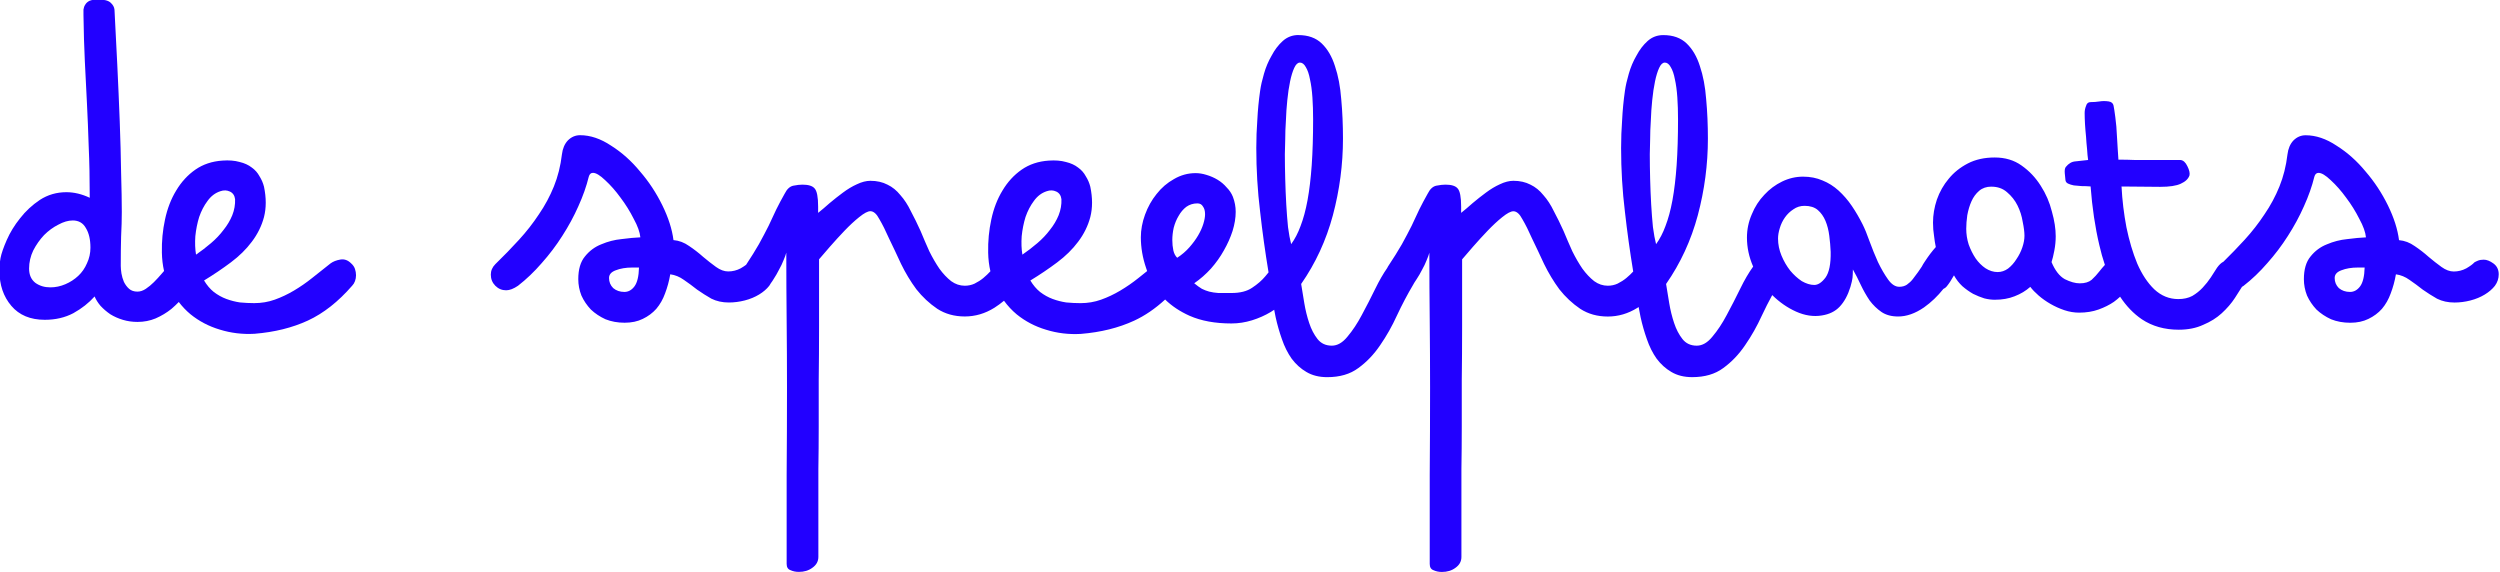 <?xml version="1.0" encoding="UTF-8" standalone="no"?>
<!-- Created with Inkscape (http://www.inkscape.org/) -->

<svg
   width="100mm"
   height="22.898mm"
   viewBox="0 0 100 22.898"
   version="1.1"
   id="svg5"
   xmlns="http://www.w3.org/2000/svg"
   xmlns:svg="http://www.w3.org/2000/svg">
  <defs
     id="defs2" />
  <g
     id="layer1">
    <g
       id="g977"
       transform="matrix(0.988,0,0,0.988,-91.695,-86.101)">
      <path
         id="path743"
         style="fill: #2200ff; stroke-width:0.265"
         d="m 96.781,87.126 c -0.151,0 -0.268,0.019 -0.353,0.056 -0.075,0.038 -0.131,0.089 -0.169,0.155 -0.038,0.056 -0.061,0.123 -0.071,0.198 v 0.211 c 0.009,0.687 0.028,1.317 0.056,1.891 0.028,0.564 0.057,1.129 0.085,1.693 0.028,0.555 0.052,1.138 0.071,1.75 0.028,0.611 0.042,1.303 0.042,2.074 -0.32,-0.151 -0.635,-0.226 -0.946,-0.226 -0.395,0 -0.752,0.104 -1.072,0.311 -0.31,0.207 -0.579,0.456 -0.805,0.748 -0.226,0.282 -0.404,0.574 -0.536,0.875 -0.132,0.301 -0.217,0.546 -0.254,0.734 -0.019,0.094 -0.028,0.188 -0.028,0.282 -0.009,0.085 -0.014,0.165 -0.014,0.24 0,0.564 0.16,1.034 0.48,1.411 0.32,0.376 0.771,0.565 1.354,0.565 0.433,0 0.818,-0.089 1.157,-0.268 0.339,-0.188 0.626,-0.414 0.861,-0.677 0.056,0.132 0.136,0.259 0.24,0.381 0.113,0.122 0.245,0.236 0.395,0.339 0.151,0.094 0.32,0.169 0.508,0.226 0.188,0.057 0.386,0.085 0.593,0.085 0.263,0 0.508,-0.048 0.734,-0.142 0.235,-0.103 0.446,-0.23 0.635,-0.381 0.107,-0.091 0.208,-0.186 0.303,-0.284 0.14,0.184 0.297,0.349 0.473,0.496 0.348,0.282 0.743,0.489 1.185,0.621 0.452,0.141 0.922,0.198 1.411,0.17 0.809,-0.066 1.529,-0.245 2.159,-0.536 0.63,-0.292 1.228,-0.762 1.792,-1.411 0.047,-0.047 0.085,-0.108 0.113,-0.183 0.028,-0.075 0.042,-0.156 0.042,-0.24 0,-0.085 -0.014,-0.169 -0.042,-0.254 -0.028,-0.085 -0.08,-0.16 -0.155,-0.226 -0.132,-0.132 -0.278,-0.183 -0.438,-0.155 -0.16,0.028 -0.292,0.08 -0.395,0.155 -0.254,0.198 -0.503,0.395 -0.748,0.593 -0.235,0.188 -0.48,0.357 -0.734,0.508 -0.254,0.151 -0.513,0.273 -0.776,0.367 -0.263,0.094 -0.541,0.141 -0.833,0.141 -0.188,0 -0.381,-0.01 -0.578,-0.028 -0.188,-0.028 -0.372,-0.075 -0.55,-0.141 -0.179,-0.066 -0.348,-0.16 -0.508,-0.282 -0.151,-0.122 -0.282,-0.277 -0.395,-0.466 0.386,-0.235 0.748,-0.48 1.087,-0.734 0.339,-0.254 0.621,-0.531 0.846,-0.833 0.235,-0.31 0.4,-0.645 0.494,-1.002 0.094,-0.367 0.094,-0.776 0,-1.227 -0.038,-0.151 -0.099,-0.292 -0.183,-0.424 -0.075,-0.141 -0.179,-0.258 -0.311,-0.352 -0.132,-0.103 -0.296,-0.179 -0.494,-0.226 -0.198,-0.056 -0.428,-0.075 -0.691,-0.056 -0.423,0.028 -0.79,0.151 -1.1,0.367 -0.31,0.216 -0.569,0.498 -0.776,0.846 -0.207,0.339 -0.358,0.729 -0.452,1.171 -0.094,0.433 -0.137,0.88 -0.127,1.341 0.005,0.262 0.034,0.51 0.088,0.745 -0.029,0.033 -0.059,0.066 -0.088,0.101 -0.103,0.122 -0.212,0.24 -0.325,0.353 -0.103,0.103 -0.212,0.192 -0.325,0.268 -0.113,0.075 -0.226,0.113 -0.338,0.113 -0.141,0 -0.254,-0.038 -0.339,-0.113 -0.085,-0.075 -0.155,-0.169 -0.211,-0.282 -0.047,-0.113 -0.08,-0.226 -0.099,-0.338 -0.019,-0.122 -0.028,-0.226 -0.028,-0.311 0,-0.423 0.004,-0.819 0.014,-1.185 0.019,-0.367 0.028,-0.7 0.028,-1.001 0,-0.414 -0.01,-0.941 -0.028,-1.581 -0.009,-0.649 -0.028,-1.345 -0.056,-2.088 -0.028,-0.743 -0.061,-1.505 -0.099,-2.286 -0.038,-0.79 -0.076,-1.533 -0.113,-2.229 -0.009,-0.103 -0.061,-0.197 -0.155,-0.282 C 97.195,87.168 97.025,87.126 96.781,87.126 Z m 5.147,7.729 c 0.064,0.002 0.126,0.018 0.187,0.046 0.122,0.056 0.193,0.16 0.211,0.311 0.009,0.216 -0.028,0.433 -0.113,0.649 -0.085,0.207 -0.202,0.405 -0.353,0.593 -0.141,0.188 -0.31,0.367 -0.508,0.536 -0.198,0.169 -0.4,0.324 -0.607,0.466 -0.038,-0.226 -0.047,-0.475 -0.028,-0.748 0.028,-0.273 0.08,-0.532 0.155,-0.776 0.085,-0.245 0.197,-0.461 0.338,-0.649 0.141,-0.198 0.315,-0.329 0.522,-0.395 0.066,-0.024 0.13,-0.034 0.194,-0.032 z m -6.177,1.217 c 0.245,0 0.423,0.104 0.536,0.311 0.122,0.198 0.183,0.461 0.183,0.79 0,0.226 -0.047,0.438 -0.141,0.635 -0.085,0.198 -0.202,0.367 -0.353,0.508 -0.151,0.141 -0.324,0.254 -0.522,0.338 -0.198,0.085 -0.4,0.127 -0.607,0.127 -0.235,0 -0.437,-0.061 -0.607,-0.183 -0.169,-0.132 -0.254,-0.324 -0.254,-0.578 0,-0.254 0.057,-0.499 0.169,-0.734 0.122,-0.235 0.268,-0.442 0.437,-0.621 0.179,-0.179 0.372,-0.32 0.579,-0.423 0.207,-0.113 0.4,-0.169 0.579,-0.169 z" />
      <path
         id="path737"
         style="fill: #2200ff; stroke-width:0.265"
         d="m 145.379,88.565 c -0.245,0 -0.456,0.08 -0.635,0.24 -0.179,0.16 -0.329,0.358 -0.452,0.593 -0.132,0.226 -0.235,0.47 -0.31,0.734 -0.075,0.254 -0.127,0.484 -0.156,0.691 -0.057,0.395 -0.094,0.786 -0.113,1.172 -0.028,0.376 -0.042,0.757 -0.042,1.143 0,0.875 0.051,1.736 0.155,2.582 0.091,0.813 0.205,1.631 0.341,2.454 -0.042,0.052 -0.084,0.102 -0.129,0.157 -0.141,0.169 -0.32,0.324 -0.536,0.466 -0.207,0.141 -0.484,0.212 -0.833,0.212 h -0.536 c -0.132,-0.009 -0.254,-0.028 -0.367,-0.056 -0.103,-0.028 -0.203,-0.066 -0.297,-0.113 -0.094,-0.056 -0.198,-0.131 -0.311,-0.225 0.245,-0.169 0.471,-0.367 0.677,-0.593 0.207,-0.235 0.381,-0.48 0.522,-0.734 0.151,-0.263 0.268,-0.527 0.353,-0.79 0.085,-0.273 0.127,-0.532 0.127,-0.776 0,-0.207 -0.038,-0.41 -0.113,-0.607 -0.056,-0.141 -0.141,-0.268 -0.254,-0.381 -0.103,-0.122 -0.226,-0.226 -0.367,-0.311 -0.141,-0.085 -0.292,-0.15 -0.452,-0.197 -0.151,-0.047 -0.296,-0.07 -0.437,-0.07 -0.31,0 -0.602,0.08 -0.875,0.24 -0.273,0.151 -0.508,0.353 -0.706,0.607 -0.198,0.245 -0.353,0.522 -0.466,0.833 -0.113,0.31 -0.17,0.616 -0.17,0.917 0,0.414 0.071,0.828 0.212,1.242 0.013,0.042 0.028,0.084 0.043,0.126 -0.119,0.094 -0.237,0.189 -0.354,0.283 -0.235,0.188 -0.48,0.357 -0.734,0.508 -0.254,0.151 -0.512,0.273 -0.776,0.367 -0.263,0.094 -0.541,0.141 -0.833,0.141 -0.188,0 -0.381,-0.01 -0.578,-0.028 -0.188,-0.028 -0.372,-0.075 -0.55,-0.141 -0.179,-0.066 -0.348,-0.16 -0.508,-0.282 -0.151,-0.122 -0.282,-0.277 -0.395,-0.466 0.386,-0.235 0.748,-0.48 1.087,-0.734 0.339,-0.254 0.621,-0.531 0.846,-0.833 0.235,-0.31 0.4,-0.645 0.494,-1.002 0.094,-0.367 0.094,-0.776 0,-1.227 -0.038,-0.151 -0.099,-0.292 -0.183,-0.424 -0.075,-0.141 -0.179,-0.258 -0.311,-0.352 -0.132,-0.103 -0.296,-0.179 -0.494,-0.226 -0.198,-0.056 -0.429,-0.075 -0.692,-0.056 -0.423,0.028 -0.79,0.151 -1.1,0.367 -0.31,0.216 -0.569,0.498 -0.776,0.846 -0.207,0.339 -0.358,0.729 -0.452,1.171 -0.094,0.433 -0.137,0.88 -0.127,1.341 0.005,0.266 0.035,0.518 0.091,0.756 -0.083,0.091 -0.179,0.183 -0.288,0.274 -0.103,0.085 -0.221,0.16 -0.353,0.226 -0.122,0.056 -0.254,0.085 -0.395,0.085 -0.198,0 -0.381,-0.061 -0.55,-0.183 -0.169,-0.132 -0.33,-0.301 -0.48,-0.508 -0.141,-0.207 -0.278,-0.442 -0.409,-0.706 -0.122,-0.273 -0.24,-0.545 -0.352,-0.818 -0.132,-0.292 -0.264,-0.56 -0.395,-0.805 -0.122,-0.254 -0.263,-0.47 -0.423,-0.649 -0.151,-0.188 -0.324,-0.329 -0.522,-0.423 -0.198,-0.103 -0.428,-0.156 -0.691,-0.156 -0.169,0 -0.353,0.047 -0.55,0.141 -0.188,0.085 -0.377,0.198 -0.565,0.339 -0.179,0.132 -0.357,0.273 -0.536,0.423 -0.169,0.151 -0.324,0.282 -0.466,0.395 v -0.254 c 0,-0.386 -0.047,-0.63 -0.141,-0.734 -0.085,-0.103 -0.249,-0.155 -0.494,-0.155 -0.103,0 -0.226,0.014 -0.367,0.042 -0.141,0.028 -0.259,0.136 -0.353,0.325 -0.122,0.216 -0.235,0.428 -0.338,0.635 -0.094,0.207 -0.198,0.428 -0.311,0.664 -0.113,0.226 -0.245,0.475 -0.395,0.748 -0.14,0.244 -0.313,0.522 -0.517,0.831 -0.057,0.043 -0.129,0.09 -0.217,0.142 -0.16,0.085 -0.329,0.127 -0.508,0.127 -0.16,0 -0.324,-0.061 -0.494,-0.183 -0.169,-0.122 -0.344,-0.259 -0.522,-0.409 -0.179,-0.16 -0.367,-0.305 -0.564,-0.437 -0.198,-0.141 -0.409,-0.221 -0.635,-0.24 -0.056,-0.442 -0.207,-0.912 -0.452,-1.411 -0.245,-0.499 -0.545,-0.955 -0.903,-1.369 -0.348,-0.423 -0.739,-0.772 -1.171,-1.044 -0.423,-0.282 -0.842,-0.423 -1.256,-0.423 -0.188,0 -0.353,0.071 -0.494,0.212 -0.132,0.141 -0.212,0.329 -0.24,0.564 -0.056,0.47 -0.165,0.903 -0.325,1.298 -0.16,0.395 -0.362,0.772 -0.607,1.129 -0.235,0.357 -0.504,0.701 -0.805,1.03 -0.301,0.329 -0.62,0.659 -0.959,0.988 -0.122,0.122 -0.183,0.263 -0.183,0.423 0,0.179 0.061,0.329 0.183,0.452 0.122,0.122 0.268,0.183 0.437,0.183 0.141,0 0.301,-0.061 0.48,-0.183 0.339,-0.263 0.659,-0.569 0.96,-0.917 0.31,-0.348 0.588,-0.715 0.833,-1.101 0.254,-0.395 0.471,-0.795 0.65,-1.199 0.188,-0.414 0.329,-0.814 0.423,-1.199 0.028,-0.103 0.084,-0.156 0.169,-0.156 0.122,0 0.287,0.099 0.494,0.297 0.216,0.198 0.424,0.433 0.621,0.705 0.207,0.273 0.385,0.56 0.536,0.861 0.16,0.292 0.249,0.541 0.268,0.748 -0.216,0.009 -0.47,0.033 -0.762,0.071 -0.282,0.028 -0.555,0.098 -0.819,0.211 -0.263,0.103 -0.485,0.268 -0.664,0.494 -0.179,0.216 -0.268,0.522 -0.268,0.917 0,0.226 0.042,0.447 0.127,0.663 0.094,0.207 0.221,0.395 0.381,0.565 0.169,0.16 0.366,0.291 0.592,0.395 0.235,0.094 0.494,0.141 0.776,0.141 0.282,0 0.527,-0.052 0.734,-0.155 0.216,-0.103 0.4,-0.24 0.55,-0.409 0.151,-0.179 0.268,-0.386 0.353,-0.621 0.094,-0.245 0.164,-0.503 0.211,-0.776 0.198,0.028 0.381,0.103 0.55,0.225 0.179,0.122 0.358,0.254 0.536,0.395 0.188,0.132 0.381,0.254 0.579,0.367 0.207,0.103 0.442,0.155 0.705,0.155 0.216,0 0.433,-0.028 0.649,-0.084 0.216,-0.056 0.409,-0.137 0.579,-0.24 0.169,-0.103 0.306,-0.221 0.409,-0.352 0.026,-0.035 0.048,-0.071 0.068,-0.109 0.037,-0.048 0.075,-0.105 0.116,-0.174 0.075,-0.113 0.145,-0.235 0.211,-0.367 0.075,-0.132 0.136,-0.259 0.183,-0.381 0.057,-0.132 0.094,-0.235 0.113,-0.311 0,0.941 0.005,1.858 0.014,2.752 0.009,0.894 0.014,1.792 0.014,2.695 0,1.204 -0.005,2.389 -0.014,3.556 v 3.598 c 0,0.132 0.051,0.217 0.155,0.254 0.103,0.047 0.217,0.07 0.339,0.07 0.216,0 0.4,-0.056 0.55,-0.169 0.16,-0.113 0.24,-0.259 0.24,-0.438 v -1.848 -1.707 c 0.009,-0.555 0.014,-1.124 0.014,-1.707 v -1.891 c 0.009,-0.668 0.014,-1.402 0.014,-2.201 v -2.695 c 0.103,-0.122 0.25,-0.292 0.438,-0.508 0.198,-0.226 0.395,-0.442 0.593,-0.649 0.207,-0.216 0.405,-0.4 0.593,-0.55 0.198,-0.16 0.348,-0.24 0.452,-0.24 0.132,0 0.254,0.108 0.367,0.325 0.122,0.207 0.254,0.47 0.395,0.79 0.151,0.31 0.311,0.649 0.48,1.016 0.179,0.367 0.385,0.711 0.621,1.03 0.245,0.31 0.527,0.574 0.846,0.79 0.32,0.207 0.692,0.311 1.115,0.311 0.423,0 0.823,-0.118 1.199,-0.353 0.134,-0.085 0.263,-0.18 0.388,-0.284 0.15,0.207 0.322,0.391 0.515,0.552 0.348,0.282 0.743,0.489 1.185,0.621 0.452,0.141 0.922,0.198 1.411,0.17 0.809,-0.066 1.529,-0.245 2.159,-0.536 0.434,-0.201 0.852,-0.486 1.254,-0.856 0.269,0.263 0.598,0.483 0.989,0.658 0.47,0.207 1.035,0.311 1.693,0.311 0.282,0 0.56,-0.043 0.833,-0.127 0.273,-0.085 0.527,-0.197 0.762,-0.338 0.047,-0.029 0.093,-0.06 0.138,-0.09 0.018,0.1 0.037,0.201 0.059,0.302 0.066,0.301 0.151,0.598 0.254,0.889 0.103,0.301 0.235,0.564 0.395,0.79 0.169,0.226 0.367,0.404 0.593,0.536 0.235,0.141 0.518,0.212 0.847,0.212 0.508,0 0.926,-0.122 1.256,-0.367 0.339,-0.245 0.635,-0.555 0.889,-0.931 0.254,-0.367 0.48,-0.767 0.677,-1.199 0.207,-0.442 0.428,-0.861 0.663,-1.256 0.013,-0.021 0.024,-0.042 0.035,-0.063 0.034,-0.046 0.069,-0.099 0.106,-0.163 0.075,-0.113 0.146,-0.235 0.212,-0.367 0.075,-0.132 0.136,-0.259 0.183,-0.381 0.057,-0.132 0.094,-0.235 0.113,-0.311 0,0.941 0.005,1.858 0.015,2.752 0.009,0.894 0.014,1.792 0.014,2.695 0,1.204 -0.005,2.389 -0.014,3.556 v 3.598 c 0,0.132 0.051,0.217 0.155,0.254 0.103,0.047 0.216,0.07 0.338,0.07 0.216,0 0.4,-0.056 0.55,-0.169 0.16,-0.113 0.24,-0.259 0.24,-0.438 v -1.848 -1.707 c 0.009,-0.555 0.014,-1.124 0.014,-1.707 v -1.891 c 0.009,-0.668 0.014,-1.402 0.014,-2.201 v -2.695 c 0.103,-0.122 0.25,-0.292 0.438,-0.508 0.198,-0.226 0.395,-0.442 0.593,-0.649 0.207,-0.216 0.404,-0.4 0.592,-0.55 0.198,-0.16 0.348,-0.24 0.452,-0.24 0.132,0 0.254,0.108 0.367,0.325 0.122,0.207 0.254,0.47 0.395,0.79 0.151,0.31 0.31,0.649 0.48,1.016 0.179,0.367 0.386,0.711 0.621,1.03 0.245,0.31 0.527,0.574 0.846,0.79 0.32,0.207 0.691,0.311 1.115,0.311 0.423,0 0.823,-0.118 1.199,-0.353 0.016,-0.01 0.032,-0.021 0.048,-0.032 0.024,0.137 0.05,0.274 0.08,0.412 0.066,0.301 0.151,0.598 0.254,0.889 0.103,0.301 0.235,0.564 0.395,0.79 0.169,0.226 0.367,0.404 0.593,0.536 0.235,0.141 0.518,0.212 0.847,0.212 0.508,0 0.926,-0.122 1.256,-0.367 0.339,-0.245 0.635,-0.555 0.889,-0.931 0.254,-0.367 0.48,-0.767 0.677,-1.199 0.133,-0.285 0.273,-0.56 0.418,-0.825 0.295,0.29 0.617,0.513 0.965,0.669 0.357,0.16 0.706,0.212 1.044,0.156 0.301,-0.047 0.541,-0.165 0.719,-0.353 0.188,-0.198 0.334,-0.465 0.438,-0.804 0.047,-0.16 0.075,-0.282 0.085,-0.367 0.009,-0.094 0.014,-0.207 0.014,-0.339 0.113,0.198 0.221,0.409 0.325,0.635 0.103,0.216 0.221,0.424 0.353,0.621 0.141,0.188 0.301,0.343 0.48,0.466 0.179,0.122 0.405,0.183 0.677,0.183 0.339,0 0.686,-0.122 1.044,-0.367 0.293,-0.208 0.554,-0.458 0.784,-0.748 0.055,-0.025 0.1,-0.058 0.133,-0.099 0.094,-0.113 0.193,-0.264 0.297,-0.452 0.094,0.169 0.207,0.315 0.338,0.438 0.141,0.122 0.287,0.226 0.438,0.311 0.151,0.075 0.301,0.136 0.451,0.183 0.151,0.038 0.292,0.056 0.424,0.056 0.301,0 0.569,-0.047 0.804,-0.141 0.245,-0.094 0.456,-0.221 0.635,-0.381 0.085,0.113 0.197,0.23 0.338,0.352 0.141,0.122 0.301,0.236 0.48,0.339 0.179,0.103 0.367,0.188 0.564,0.254 0.198,0.066 0.395,0.099 0.593,0.099 0.292,0 0.555,-0.042 0.79,-0.127 0.235,-0.085 0.442,-0.188 0.621,-0.311 0.092,-0.068 0.175,-0.137 0.25,-0.207 0.25,0.379 0.542,0.683 0.879,0.913 0.423,0.282 0.922,0.423 1.496,0.423 0.376,0 0.705,-0.066 0.988,-0.197 0.292,-0.122 0.541,-0.277 0.748,-0.466 0.216,-0.198 0.395,-0.405 0.536,-0.621 0.108,-0.165 0.201,-0.313 0.287,-0.451 2e-4,-1.21e-4 3.2e-4,-3.95e-4 5.2e-4,-5.17e-4 0.022,-0.013 0.043,-0.027 0.066,-0.042 0.339,-0.263 0.658,-0.569 0.959,-0.917 0.31,-0.348 0.588,-0.715 0.833,-1.101 0.254,-0.395 0.47,-0.795 0.649,-1.199 0.188,-0.414 0.329,-0.814 0.423,-1.199 0.028,-0.103 0.085,-0.156 0.17,-0.156 0.122,0 0.287,0.099 0.494,0.297 0.216,0.198 0.424,0.433 0.621,0.705 0.207,0.273 0.385,0.56 0.536,0.861 0.16,0.292 0.249,0.541 0.268,0.748 -0.216,0.009 -0.47,0.033 -0.762,0.071 -0.282,0.028 -0.555,0.098 -0.819,0.211 -0.263,0.103 -0.485,0.268 -0.664,0.494 -0.179,0.216 -0.268,0.522 -0.268,0.917 0,0.226 0.042,0.447 0.127,0.663 0.094,0.207 0.221,0.395 0.381,0.565 0.169,0.16 0.367,0.291 0.593,0.395 0.235,0.094 0.493,0.141 0.776,0.141 0.282,0 0.527,-0.052 0.734,-0.155 0.216,-0.103 0.4,-0.24 0.55,-0.409 0.151,-0.179 0.268,-0.386 0.353,-0.621 0.094,-0.245 0.165,-0.503 0.212,-0.776 0.198,0.028 0.381,0.103 0.55,0.225 0.179,0.122 0.357,0.254 0.536,0.395 0.188,0.132 0.381,0.254 0.579,0.367 0.207,0.103 0.442,0.155 0.705,0.155 0.216,0 0.433,-0.028 0.649,-0.084 0.216,-0.056 0.409,-0.137 0.579,-0.24 0.169,-0.103 0.306,-0.221 0.409,-0.352 0.103,-0.141 0.155,-0.296 0.155,-0.466 0,-0.188 -0.071,-0.334 -0.212,-0.438 -0.141,-0.103 -0.273,-0.155 -0.395,-0.155 -0.094,0 -0.174,0.014 -0.24,0.042 -0.066,0.028 -0.113,0.051 -0.141,0.07 -0.056,0.066 -0.165,0.146 -0.325,0.24 -0.16,0.085 -0.33,0.127 -0.508,0.127 -0.16,0 -0.324,-0.061 -0.494,-0.183 -0.169,-0.122 -0.344,-0.259 -0.522,-0.409 -0.179,-0.16 -0.367,-0.305 -0.564,-0.437 -0.198,-0.141 -0.409,-0.221 -0.635,-0.24 -0.056,-0.442 -0.207,-0.912 -0.451,-1.411 -0.245,-0.499 -0.546,-0.955 -0.903,-1.369 -0.348,-0.423 -0.739,-0.772 -1.172,-1.044 -0.423,-0.282 -0.842,-0.423 -1.256,-0.423 -0.188,0 -0.353,0.071 -0.494,0.212 -0.132,0.141 -0.212,0.329 -0.24,0.564 -0.056,0.47 -0.165,0.903 -0.325,1.298 -0.16,0.395 -0.362,0.772 -0.607,1.129 -0.235,0.357 -0.503,0.701 -0.804,1.03 -0.27,0.295 -0.556,0.591 -0.856,0.886 -0.086,0.042 -0.173,0.123 -0.259,0.243 -0.075,0.113 -0.16,0.244 -0.254,0.395 -0.094,0.141 -0.202,0.278 -0.325,0.409 -0.122,0.132 -0.263,0.245 -0.423,0.339 -0.16,0.085 -0.348,0.127 -0.565,0.127 -0.367,0 -0.691,-0.131 -0.974,-0.395 -0.273,-0.263 -0.503,-0.612 -0.691,-1.044 -0.179,-0.433 -0.324,-0.922 -0.437,-1.468 -0.103,-0.546 -0.17,-1.096 -0.198,-1.651 l 1.566,0.014 c 0.376,0 0.654,-0.042 0.833,-0.127 0.188,-0.085 0.306,-0.198 0.353,-0.339 0.019,-0.094 -0.009,-0.216 -0.085,-0.367 -0.075,-0.16 -0.169,-0.244 -0.282,-0.254 h -0.677 -0.578 -0.593 c -0.198,-0.009 -0.418,-0.014 -0.663,-0.014 -0.009,-0.132 -0.019,-0.273 -0.028,-0.424 -0.009,-0.16 -0.019,-0.315 -0.028,-0.466 -0.009,-0.16 -0.018,-0.31 -0.028,-0.451 -0.019,-0.141 -0.033,-0.268 -0.042,-0.381 -0.028,-0.216 -0.052,-0.372 -0.071,-0.466 -0.019,-0.094 -0.085,-0.151 -0.197,-0.169 -0.132,-0.019 -0.254,-0.019 -0.367,0 -0.122,0.019 -0.245,0.028 -0.367,0.028 -0.094,0 -0.155,0.052 -0.183,0.155 -0.038,0.094 -0.056,0.189 -0.056,0.283 0,0.132 0.005,0.282 0.014,0.451 0.009,0.16 0.024,0.329 0.042,0.508 0.009,0.169 0.024,0.339 0.042,0.508 0.009,0.169 0.024,0.315 0.042,0.438 -0.188,0.019 -0.357,0.038 -0.508,0.056 -0.151,0.009 -0.282,0.085 -0.395,0.226 -0.038,0.047 -0.052,0.132 -0.042,0.254 0.009,0.122 0.019,0.216 0.028,0.282 0.009,0.066 0.047,0.113 0.113,0.141 0.056,0.028 0.132,0.051 0.226,0.07 0.085,0.009 0.188,0.019 0.311,0.028 0.113,0 0.235,0.004 0.367,0.014 0.066,0.865 0.184,1.656 0.353,2.371 0.065,0.285 0.14,0.553 0.226,0.806 -0.075,0.08 -0.15,0.168 -0.226,0.266 -0.094,0.122 -0.198,0.235 -0.311,0.338 -0.113,0.094 -0.273,0.142 -0.48,0.142 -0.179,0 -0.381,-0.057 -0.607,-0.169 -0.216,-0.122 -0.395,-0.353 -0.536,-0.691 0.038,-0.113 0.075,-0.268 0.113,-0.466 0.038,-0.198 0.056,-0.391 0.056,-0.579 0,-0.301 -0.051,-0.635 -0.155,-1.002 -0.094,-0.376 -0.245,-0.724 -0.452,-1.044 -0.207,-0.329 -0.466,-0.602 -0.776,-0.819 -0.301,-0.216 -0.663,-0.325 -1.086,-0.325 -0.414,0 -0.776,0.08 -1.087,0.24 -0.31,0.16 -0.569,0.367 -0.776,0.621 -0.207,0.245 -0.367,0.527 -0.48,0.846 -0.103,0.31 -0.156,0.621 -0.156,0.931 0,0.188 0.014,0.367 0.042,0.536 0.019,0.169 0.043,0.32 0.071,0.452 -0.151,0.169 -0.297,0.362 -0.438,0.578 -0.053,0.076 -0.096,0.148 -0.131,0.217 -0.05,0.068 -0.101,0.142 -0.151,0.221 -0.066,0.094 -0.136,0.188 -0.211,0.282 -0.066,0.085 -0.146,0.16 -0.24,0.226 -0.085,0.056 -0.188,0.085 -0.31,0.085 -0.16,0 -0.311,-0.099 -0.452,-0.297 -0.141,-0.198 -0.278,-0.433 -0.409,-0.705 -0.122,-0.273 -0.235,-0.55 -0.338,-0.833 -0.103,-0.292 -0.198,-0.522 -0.283,-0.691 -0.132,-0.263 -0.277,-0.513 -0.437,-0.748 -0.16,-0.235 -0.339,-0.442 -0.536,-0.621 -0.198,-0.179 -0.414,-0.315 -0.649,-0.409 -0.235,-0.103 -0.498,-0.155 -0.79,-0.155 -0.292,0 -0.574,0.066 -0.846,0.197 -0.273,0.132 -0.513,0.311 -0.72,0.536 -0.216,0.226 -0.386,0.489 -0.508,0.79 -0.132,0.301 -0.197,0.616 -0.197,0.945 0,0.399 0.084,0.79 0.251,1.173 -0.177,0.246 -0.351,0.541 -0.519,0.888 -0.179,0.367 -0.362,0.724 -0.55,1.072 -0.179,0.339 -0.372,0.63 -0.579,0.875 -0.198,0.245 -0.409,0.367 -0.635,0.367 -0.245,0 -0.438,-0.089 -0.579,-0.268 -0.141,-0.179 -0.254,-0.396 -0.338,-0.65 -0.085,-0.254 -0.151,-0.522 -0.198,-0.804 -0.047,-0.292 -0.089,-0.55 -0.127,-0.776 0.583,-0.837 1.011,-1.764 1.284,-2.78 0.273,-1.025 0.409,-2.06 0.409,-3.105 0,-0.555 -0.023,-1.086 -0.07,-1.594 -0.038,-0.508 -0.123,-0.955 -0.254,-1.341 -0.122,-0.386 -0.301,-0.691 -0.536,-0.917 -0.235,-0.226 -0.551,-0.339 -0.946,-0.339 -0.245,0 -0.456,0.08 -0.635,0.24 -0.179,0.16 -0.329,0.358 -0.452,0.593 -0.132,0.226 -0.235,0.47 -0.31,0.734 -0.075,0.254 -0.127,0.484 -0.156,0.691 -0.057,0.395 -0.094,0.786 -0.113,1.172 -0.028,0.376 -0.042,0.757 -0.042,1.143 0,0.875 0.051,1.736 0.155,2.582 0.09,0.801 0.202,1.607 0.335,2.417 -0.081,0.088 -0.173,0.176 -0.279,0.264 -0.103,0.085 -0.221,0.16 -0.353,0.226 -0.122,0.056 -0.254,0.085 -0.395,0.085 -0.198,0 -0.381,-0.061 -0.55,-0.183 -0.169,-0.132 -0.329,-0.301 -0.48,-0.508 -0.141,-0.207 -0.278,-0.442 -0.409,-0.706 -0.122,-0.273 -0.24,-0.545 -0.353,-0.818 -0.132,-0.292 -0.263,-0.56 -0.395,-0.805 -0.122,-0.254 -0.263,-0.47 -0.423,-0.649 -0.151,-0.188 -0.325,-0.329 -0.522,-0.423 -0.198,-0.103 -0.428,-0.156 -0.691,-0.156 -0.169,0 -0.353,0.047 -0.55,0.141 -0.188,0.085 -0.376,0.198 -0.564,0.339 -0.179,0.132 -0.358,0.273 -0.536,0.423 -0.169,0.151 -0.324,0.282 -0.466,0.395 v -0.254 c 0,-0.386 -0.047,-0.63 -0.141,-0.734 -0.085,-0.103 -0.249,-0.155 -0.494,-0.155 -0.103,0 -0.226,0.014 -0.367,0.042 -0.141,0.028 -0.259,0.136 -0.353,0.325 -0.122,0.216 -0.235,0.428 -0.338,0.635 -0.094,0.207 -0.198,0.428 -0.311,0.664 -0.113,0.226 -0.245,0.475 -0.395,0.748 -0.151,0.263 -0.339,0.565 -0.564,0.903 -0.011,0.019 -0.021,0.038 -0.03,0.058 -0.163,0.234 -0.322,0.511 -0.478,0.83 -0.179,0.367 -0.362,0.724 -0.55,1.072 -0.179,0.339 -0.372,0.63 -0.579,0.875 -0.198,0.245 -0.409,0.367 -0.635,0.367 -0.245,0 -0.438,-0.089 -0.579,-0.268 -0.141,-0.179 -0.254,-0.396 -0.338,-0.65 -0.085,-0.254 -0.151,-0.522 -0.198,-0.804 -0.047,-0.292 -0.089,-0.55 -0.127,-0.776 0.583,-0.837 1.011,-1.764 1.284,-2.78 0.273,-1.025 0.409,-2.06 0.409,-3.105 0,-0.555 -0.023,-1.086 -0.07,-1.594 -0.038,-0.508 -0.123,-0.955 -0.254,-1.341 -0.122,-0.386 -0.301,-0.691 -0.536,-0.917 -0.235,-0.226 -0.551,-0.339 -0.946,-0.339 z m 0.056,1.115 c 0.094,0 0.174,0.061 0.24,0.183 0.075,0.122 0.131,0.287 0.169,0.494 0.047,0.207 0.08,0.452 0.099,0.734 0.019,0.273 0.028,0.569 0.028,0.889 0,0.696 -0.019,1.313 -0.056,1.849 -0.038,0.536 -0.094,1.011 -0.17,1.425 -0.075,0.405 -0.169,0.752 -0.282,1.044 -0.103,0.282 -0.23,0.527 -0.381,0.734 -0.047,-0.179 -0.089,-0.409 -0.127,-0.691 -0.028,-0.282 -0.052,-0.588 -0.071,-0.917 -0.019,-0.339 -0.033,-0.682 -0.042,-1.03 -0.009,-0.348 -0.015,-0.682 -0.015,-1.002 0,-0.151 0.005,-0.348 0.015,-0.593 0,-0.245 0.009,-0.503 0.028,-0.776 0.009,-0.273 0.028,-0.545 0.056,-0.818 0.028,-0.282 0.066,-0.536 0.113,-0.762 0.047,-0.226 0.103,-0.409 0.169,-0.55 0.066,-0.141 0.141,-0.212 0.226,-0.212 z m 14.774,0 c 0.094,0 0.174,0.061 0.24,0.183 0.075,0.122 0.131,0.287 0.169,0.494 0.047,0.207 0.08,0.452 0.099,0.734 0.019,0.273 0.028,0.569 0.028,0.889 0,0.696 -0.019,1.313 -0.056,1.849 -0.038,0.536 -0.094,1.011 -0.17,1.425 -0.075,0.405 -0.169,0.752 -0.282,1.044 -0.103,0.282 -0.23,0.527 -0.381,0.734 -0.047,-0.179 -0.089,-0.409 -0.127,-0.691 -0.028,-0.282 -0.052,-0.588 -0.071,-0.917 -0.019,-0.339 -0.033,-0.682 -0.042,-1.03 -0.009,-0.348 -0.014,-0.682 -0.014,-1.002 0,-0.151 0.005,-0.348 0.014,-0.593 0,-0.245 0.01,-0.503 0.028,-0.776 0.009,-0.273 0.028,-0.545 0.056,-0.818 0.028,-0.282 0.066,-0.536 0.113,-0.762 0.047,-0.226 0.103,-0.409 0.169,-0.55 0.066,-0.141 0.141,-0.212 0.226,-0.212 z m 13.222,5.024 c 0.254,0 0.466,0.075 0.635,0.225 0.179,0.151 0.32,0.329 0.423,0.536 0.103,0.207 0.174,0.428 0.211,0.664 0.047,0.226 0.071,0.414 0.071,0.564 0,0.141 -0.028,0.296 -0.085,0.466 -0.057,0.169 -0.136,0.329 -0.24,0.48 -0.094,0.151 -0.207,0.278 -0.339,0.381 -0.132,0.094 -0.273,0.141 -0.423,0.141 -0.169,0 -0.334,-0.052 -0.494,-0.156 -0.151,-0.103 -0.282,-0.235 -0.395,-0.395 -0.113,-0.169 -0.207,-0.358 -0.282,-0.565 -0.066,-0.207 -0.099,-0.418 -0.099,-0.635 0,-0.169 0.014,-0.353 0.042,-0.55 0.038,-0.207 0.094,-0.395 0.17,-0.565 0.075,-0.169 0.179,-0.31 0.311,-0.423 0.132,-0.113 0.296,-0.169 0.494,-0.169 z m -38.047,0.151 c 0.064,0.002 0.126,0.018 0.187,0.046 0.122,0.056 0.193,0.16 0.211,0.311 0.009,0.216 -0.028,0.433 -0.113,0.649 -0.085,0.207 -0.202,0.405 -0.353,0.593 -0.141,0.188 -0.31,0.367 -0.508,0.536 -0.198,0.169 -0.4,0.324 -0.607,0.466 -0.038,-0.226 -0.047,-0.475 -0.028,-0.748 0.028,-0.273 0.08,-0.532 0.155,-0.776 0.085,-0.245 0.197,-0.461 0.338,-0.649 0.141,-0.198 0.315,-0.329 0.522,-0.395 0.066,-0.024 0.13,-0.034 0.194,-0.032 z m 5.902,0.526 c 0.104,0 0.179,0.042 0.226,0.127 0.057,0.075 0.085,0.179 0.085,0.311 0,0.113 -0.024,0.244 -0.071,0.395 -0.047,0.151 -0.117,0.306 -0.211,0.466 -0.094,0.16 -0.212,0.32 -0.353,0.48 -0.141,0.16 -0.306,0.301 -0.494,0.423 -0.075,-0.075 -0.127,-0.174 -0.155,-0.296 -0.028,-0.132 -0.042,-0.273 -0.042,-0.424 0,-0.16 0.019,-0.324 0.056,-0.494 0.047,-0.179 0.113,-0.339 0.198,-0.48 0.085,-0.151 0.188,-0.273 0.31,-0.367 0.132,-0.094 0.282,-0.141 0.452,-0.141 z m 24.581,0.099 c 0.226,0 0.405,0.057 0.536,0.169 0.132,0.113 0.235,0.259 0.311,0.438 0.075,0.179 0.127,0.381 0.155,0.607 0.028,0.216 0.047,0.433 0.056,0.649 0.009,0.489 -0.061,0.837 -0.211,1.044 -0.151,0.198 -0.301,0.296 -0.452,0.296 -0.16,0 -0.329,-0.052 -0.508,-0.155 -0.169,-0.113 -0.324,-0.254 -0.466,-0.424 -0.141,-0.179 -0.259,-0.381 -0.353,-0.607 -0.094,-0.226 -0.141,-0.456 -0.141,-0.691 0,-0.132 0.024,-0.273 0.071,-0.423 0.047,-0.16 0.117,-0.305 0.211,-0.437 0.094,-0.132 0.207,-0.24 0.339,-0.325 0.132,-0.094 0.282,-0.141 0.451,-0.141 z m -47.456,2.498 h 0.268 c -0.009,0.357 -0.071,0.611 -0.183,0.762 -0.113,0.151 -0.249,0.226 -0.409,0.226 -0.179,0 -0.329,-0.052 -0.452,-0.155 -0.113,-0.113 -0.169,-0.249 -0.169,-0.409 0,-0.141 0.089,-0.245 0.268,-0.311 0.188,-0.075 0.414,-0.113 0.677,-0.113 z m 69.864,0 h 0.268 c -0.009,0.357 -0.071,0.611 -0.183,0.762 -0.113,0.151 -0.249,0.226 -0.409,0.226 -0.179,0 -0.329,-0.052 -0.452,-0.155 -0.113,-0.113 -0.169,-0.249 -0.169,-0.409 0,-0.141 0.089,-0.245 0.268,-0.311 0.188,-0.075 0.414,-0.113 0.677,-0.113 z" />
    </g>
  </g>
</svg>
